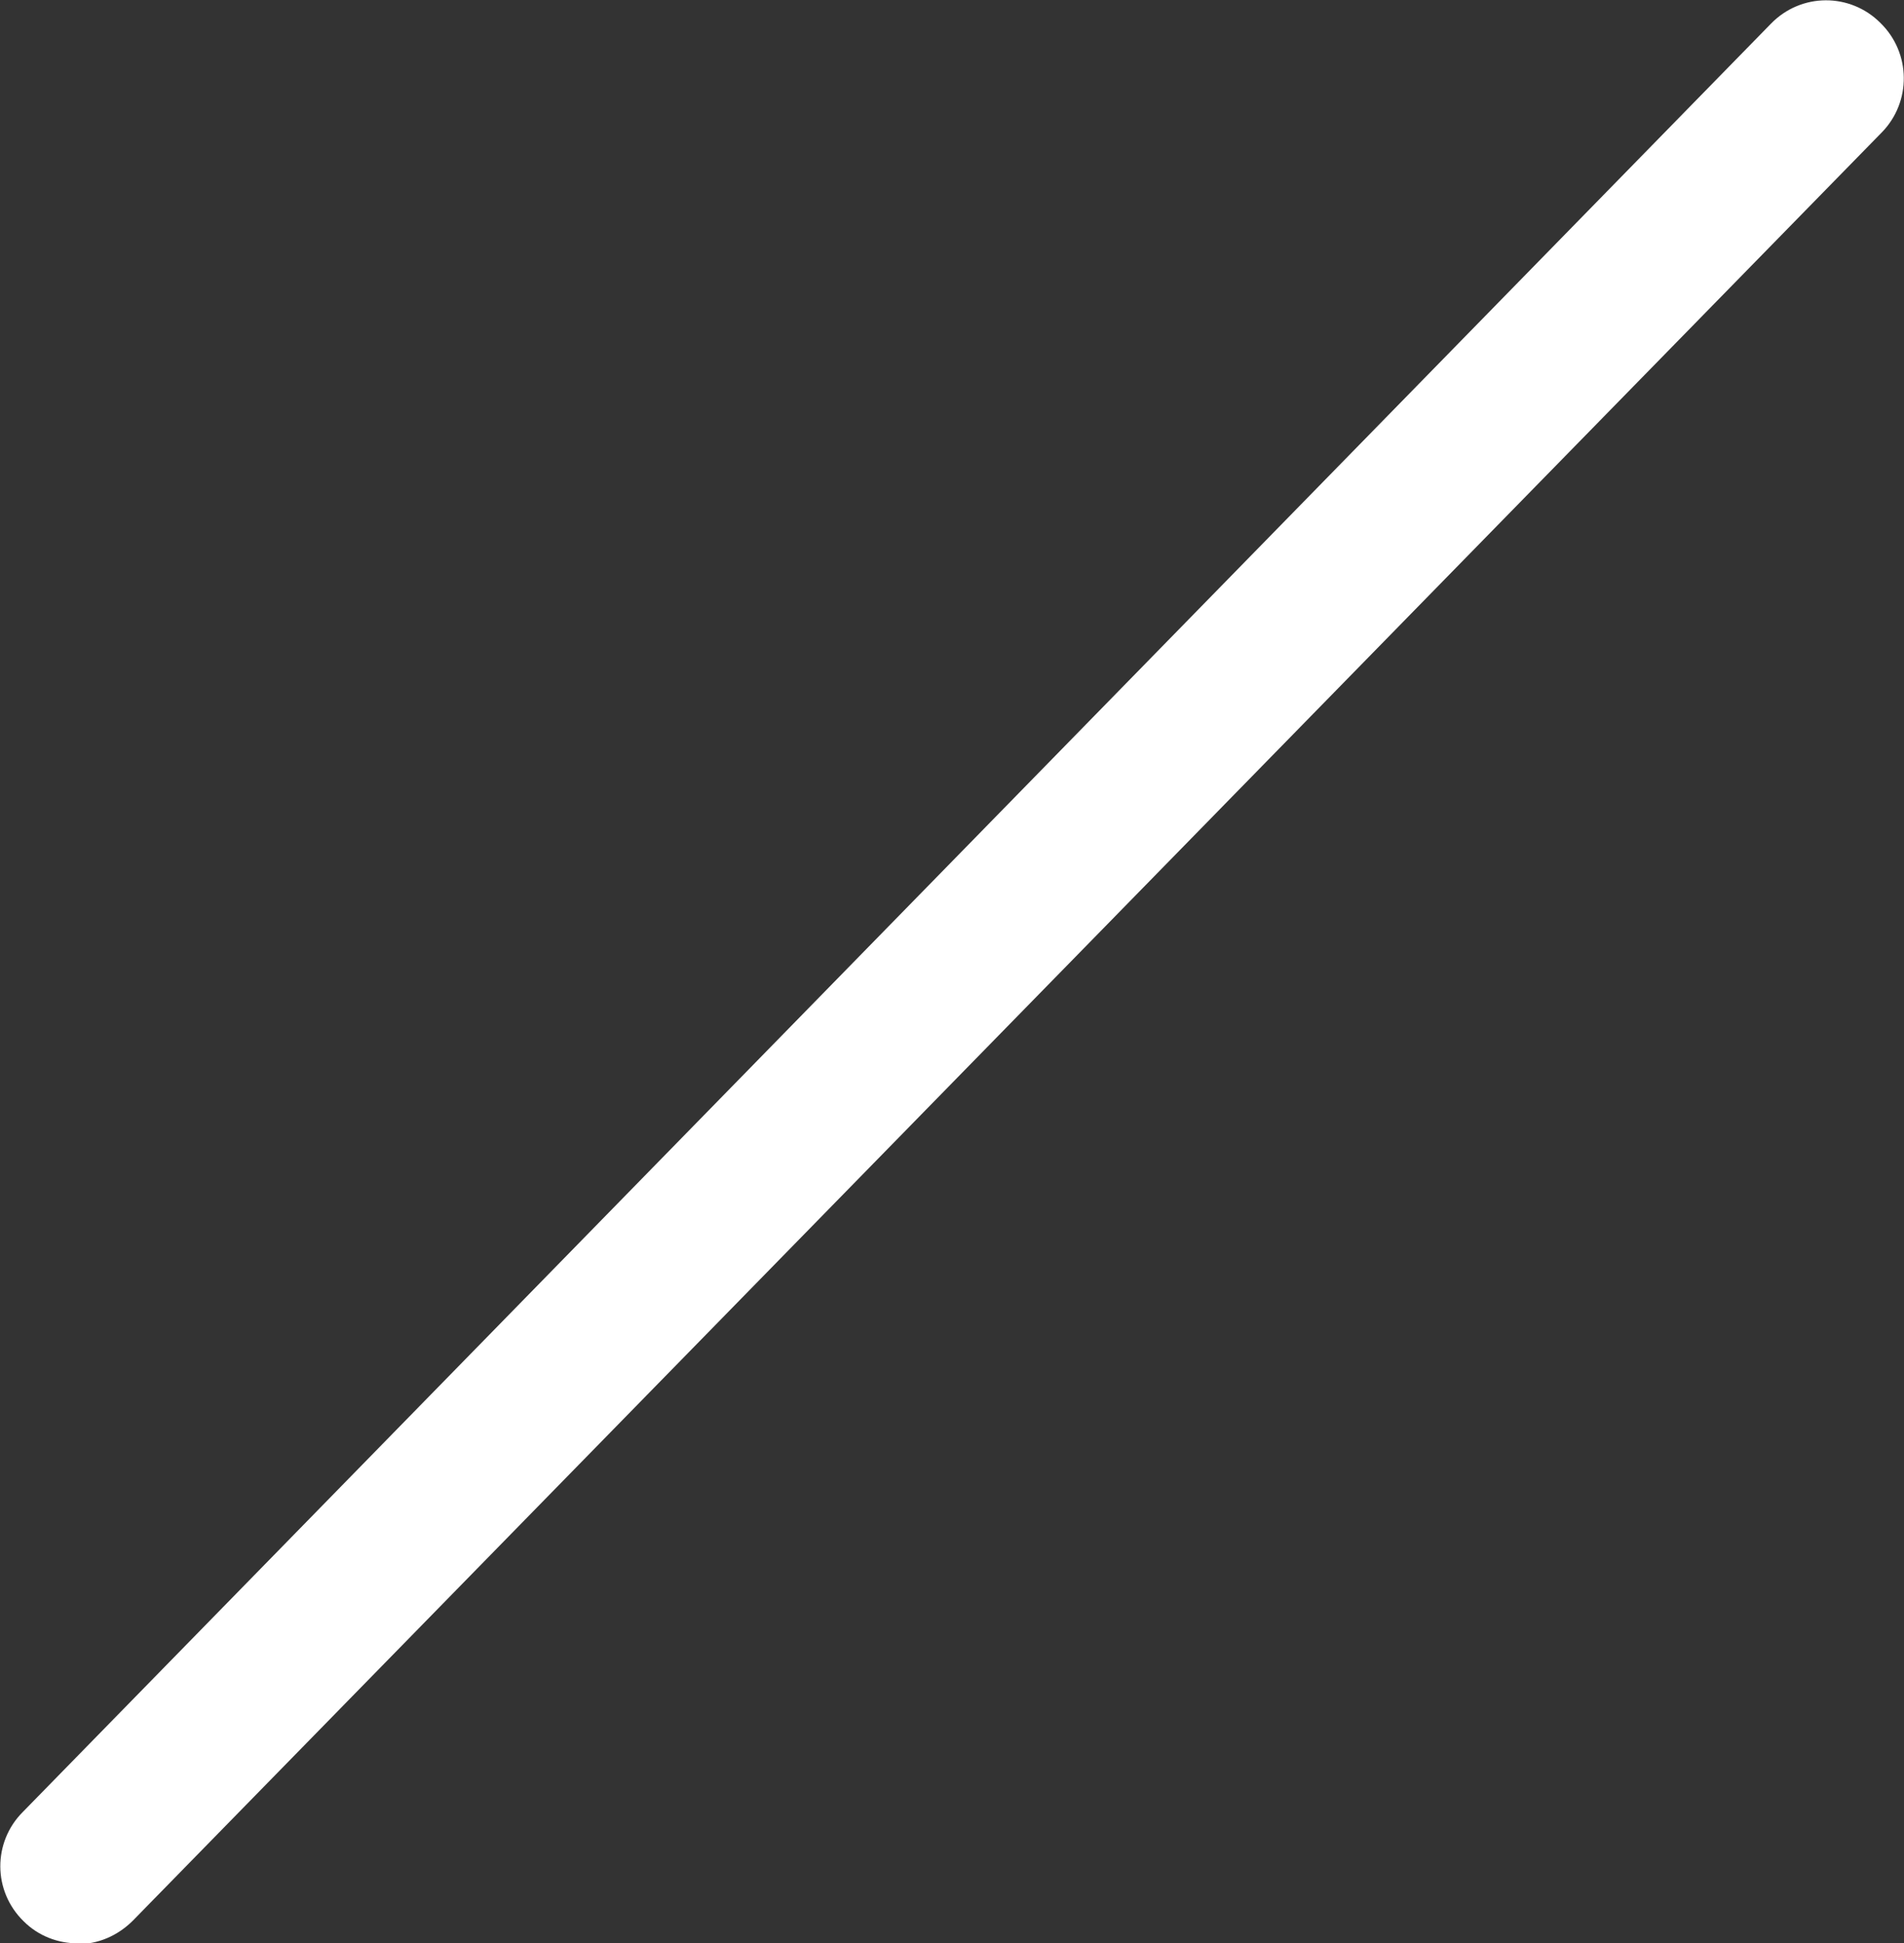 <?xml version="1.0" encoding="UTF-8" ?>
<svg xmlns="http://www.w3.org/2000/svg" viewBox="0 0 233.3 238.1">
  <rect x="0" y="0" width="233.3" height="238.1" fill="#333333" stroke="none"/>
  <defs>
    <style>.b{fill:#fff;}</style>
  </defs>
  <path
    class="b"
    d="M9.5,238.1c-2.4,0-4.8-.9-6.6-2.7-3.8-3.7-3.8-9.7-.1-13.4L217,2.9c3.7-3.8,9.7-3.8,13.4-.1,3.8,3.7,3.8,9.7.2,13.4L16.3,235.3c-1.9,1.9-4.3,2.9-6.8,2.9Z"
  />
</svg>
